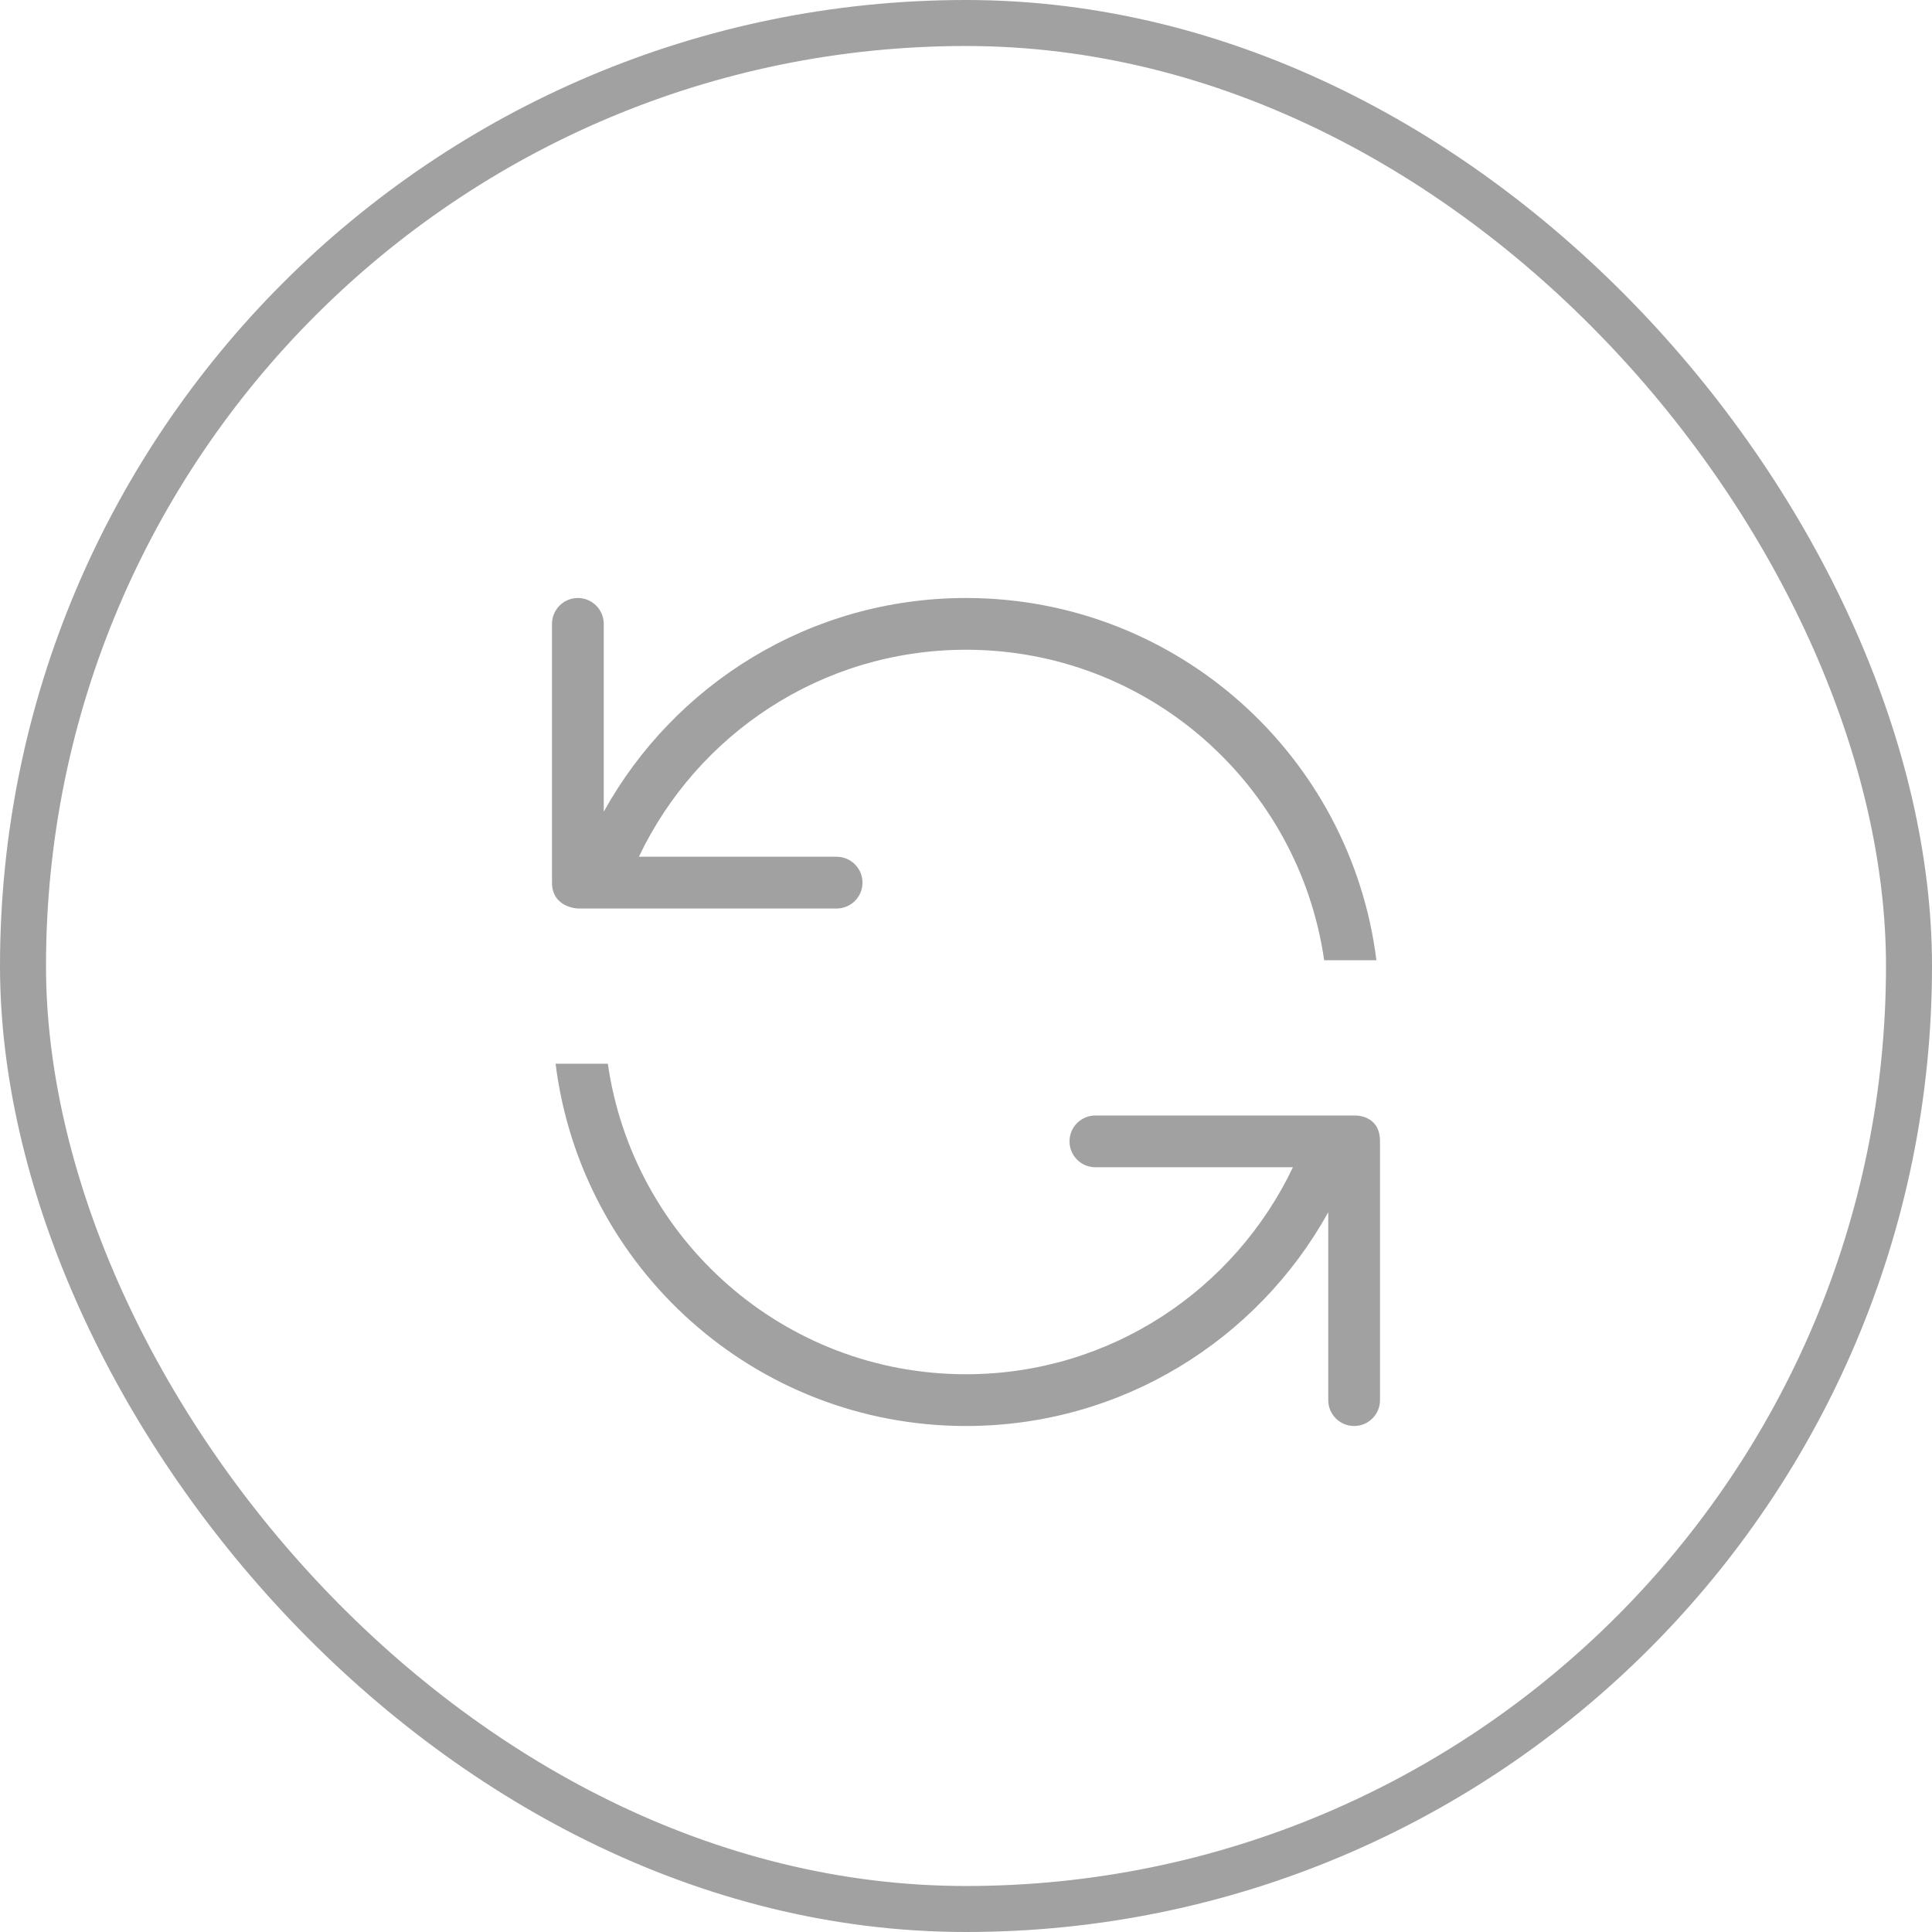 <?xml version="1.0" encoding="UTF-8"?>
<svg width="42px" height="42px" viewBox="0 0 42 42" version="1.1" xmlns="http://www.w3.org/2000/svg" xmlns:xlink="http://www.w3.org/1999/xlink">
    <!-- Generator: Sketch 45.1 (43504) - http://www.bohemiancoding.com/sketch -->
    <title>it risk management</title>
    <desc>Created with Sketch.</desc>
    <defs></defs>
    <g id="LANDING-PAGE" stroke="none" stroke-width="1" fill="none" fill-rule="evenodd">
        <g id="home-page" transform="translate(-170, -2362)">
            <g id="our-product" transform="translate(0, 1435)">
                <g id="4" transform="translate(170, 891)">
                    <g id="it-risk-management" transform="translate(0, 36)">
                        <rect id="Rectangle-11" stroke="#A1A1A1" x="0.5" y="0.5" width="41" height="41" rx="20.5"></rect>
                        <path d="M29.438,24.25 L23.812,24.25 C23.502,24.25 23.25,24.502 23.25,24.812 C23.25,25.123 23.502,25.375 23.812,25.375 L28.107,25.375 C26.842,28.033 24.14,29.875 21,29.875 C17.034,29.875 13.762,26.94 13.214,23.125 L12.078,23.125 C12.632,27.563 16.411,31 21,31 C24.391,31 27.34,29.123 28.875,26.354 L28.875,30.438 C28.875,30.748 29.127,31 29.438,31 C29.748,31 30,30.748 30,30.438 L30,24.812 C30,24.215 29.438,24.25 29.438,24.25 Z M12.562,19.75 L18.188,19.75 C18.498,19.75 18.75,19.498 18.75,19.188 C18.75,18.877 18.498,18.625 18.188,18.625 L13.889,18.625 C15.153,15.966 17.86,14.125 21,14.125 C24.966,14.125 28.238,17.06 28.786,20.875 L29.922,20.875 C29.368,16.436 25.589,13 21,13 C17.609,13 14.659,14.877 13.125,17.646 L13.125,13.562 C13.125,13.252 12.873,13 12.562,13 C12.252,13 12,13.252 12,13.562 L12,19.188 C12,19.733 12.562,19.75 12.562,19.75 Z" id="Shape" fill="#A1A1A1" fill-rule="nonzero"></path>
                    </g>
                </g>
            </g>
        </g>
    </g>
</svg>